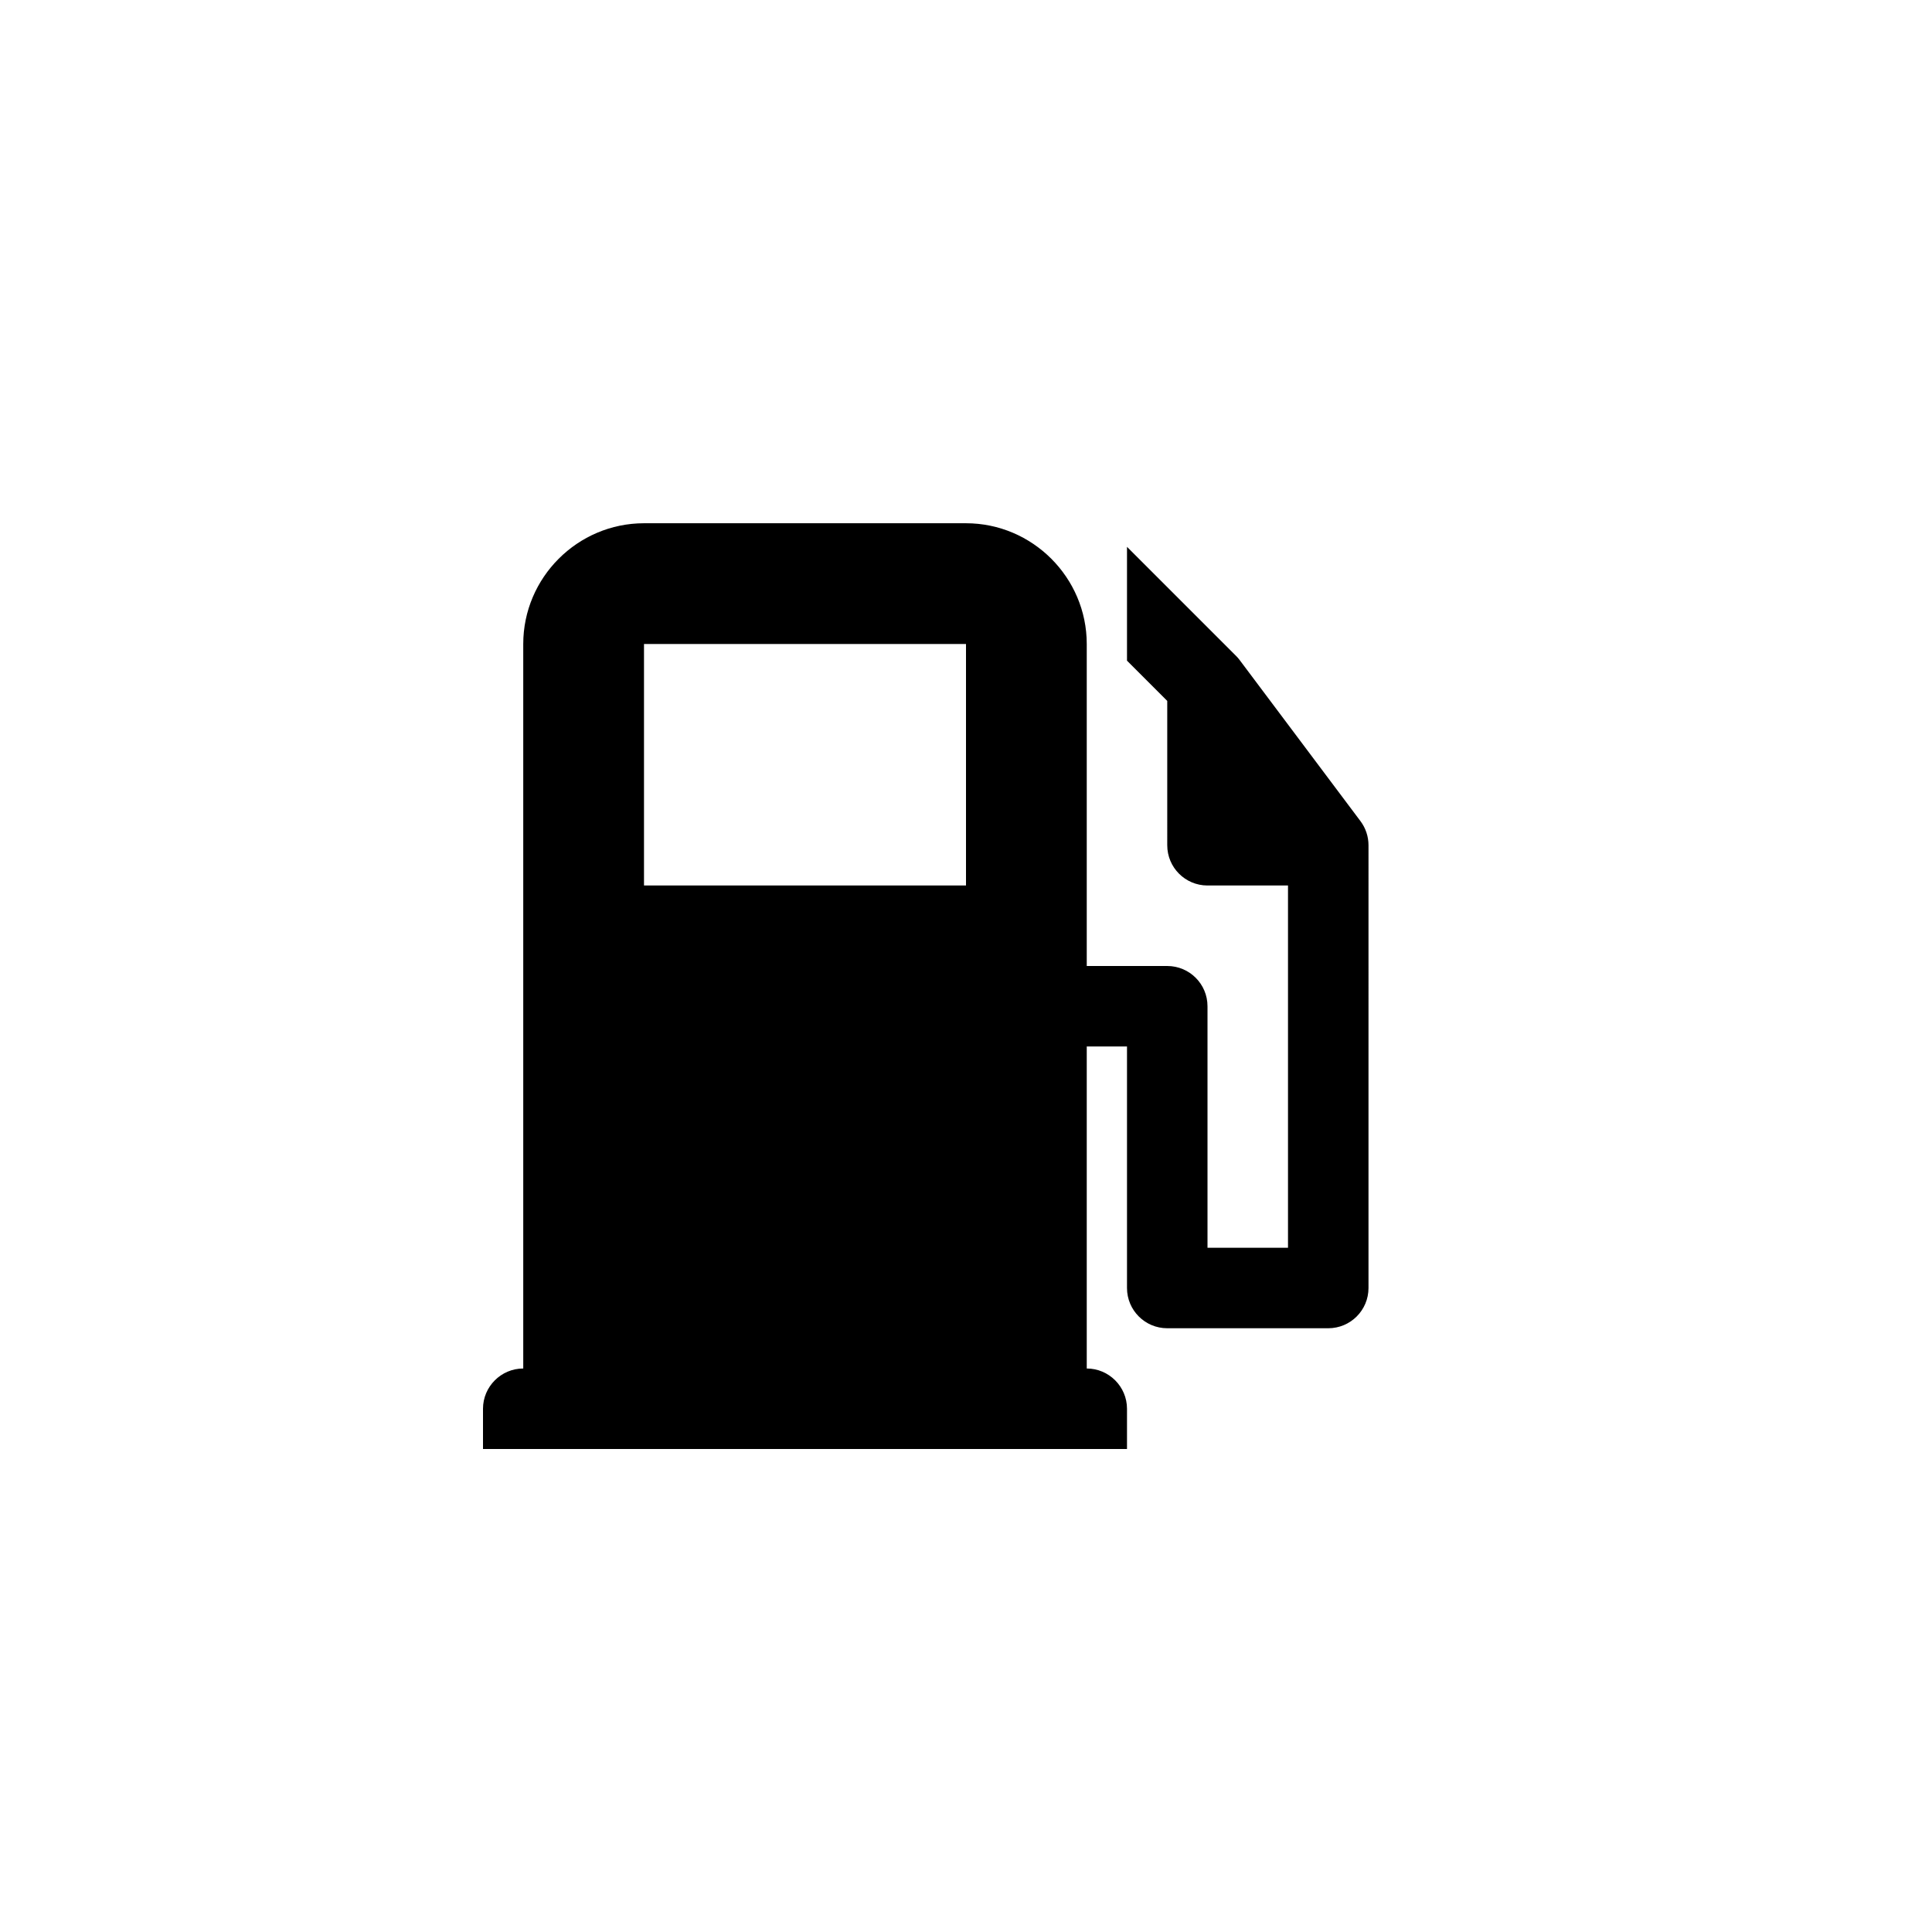 <?xml version="1.0" encoding="utf-8"?>
<!-- Generator: Adobe Illustrator 19.1.0, SVG Export Plug-In . SVG Version: 6.00 Build 0)  -->
<svg version="1.1" id="Layer_1" xmlns="http://www.w3.org/2000/svg" xmlns:xlink="http://www.w3.org/1999/xlink" x="0px" y="0px"
	 viewBox="0 0 48 48" style="enable-background:new 0 0 48 48;" xml:space="preserve">
<g id="gas-station_2_">
	<path d="M33.8,20.4l-3-4c-0.028-0.038-0.059-0.074-0.093-0.107L28,13.586v2.828l1,1V21c0,0.553,0.448,1,1,1h2v9h-2v-6
		c0-0.553-0.448-1-1-1h-2v-8c0-1.65-1.35-3-3-3h-8c-1.65,0-3,1.35-3,3v18c-0.55,0-1,0.45-1,1v1h16v-1c0-0.55-0.45-1-1-1v-8h1v6
		c0,0.553,0.448,1,1,1h4c0.552,0,1-0.447,1-1V21C34,20.783,33.93,20.573,33.8,20.4z M24,22h-8v-6h8V22z"/>
</g>
</svg>
